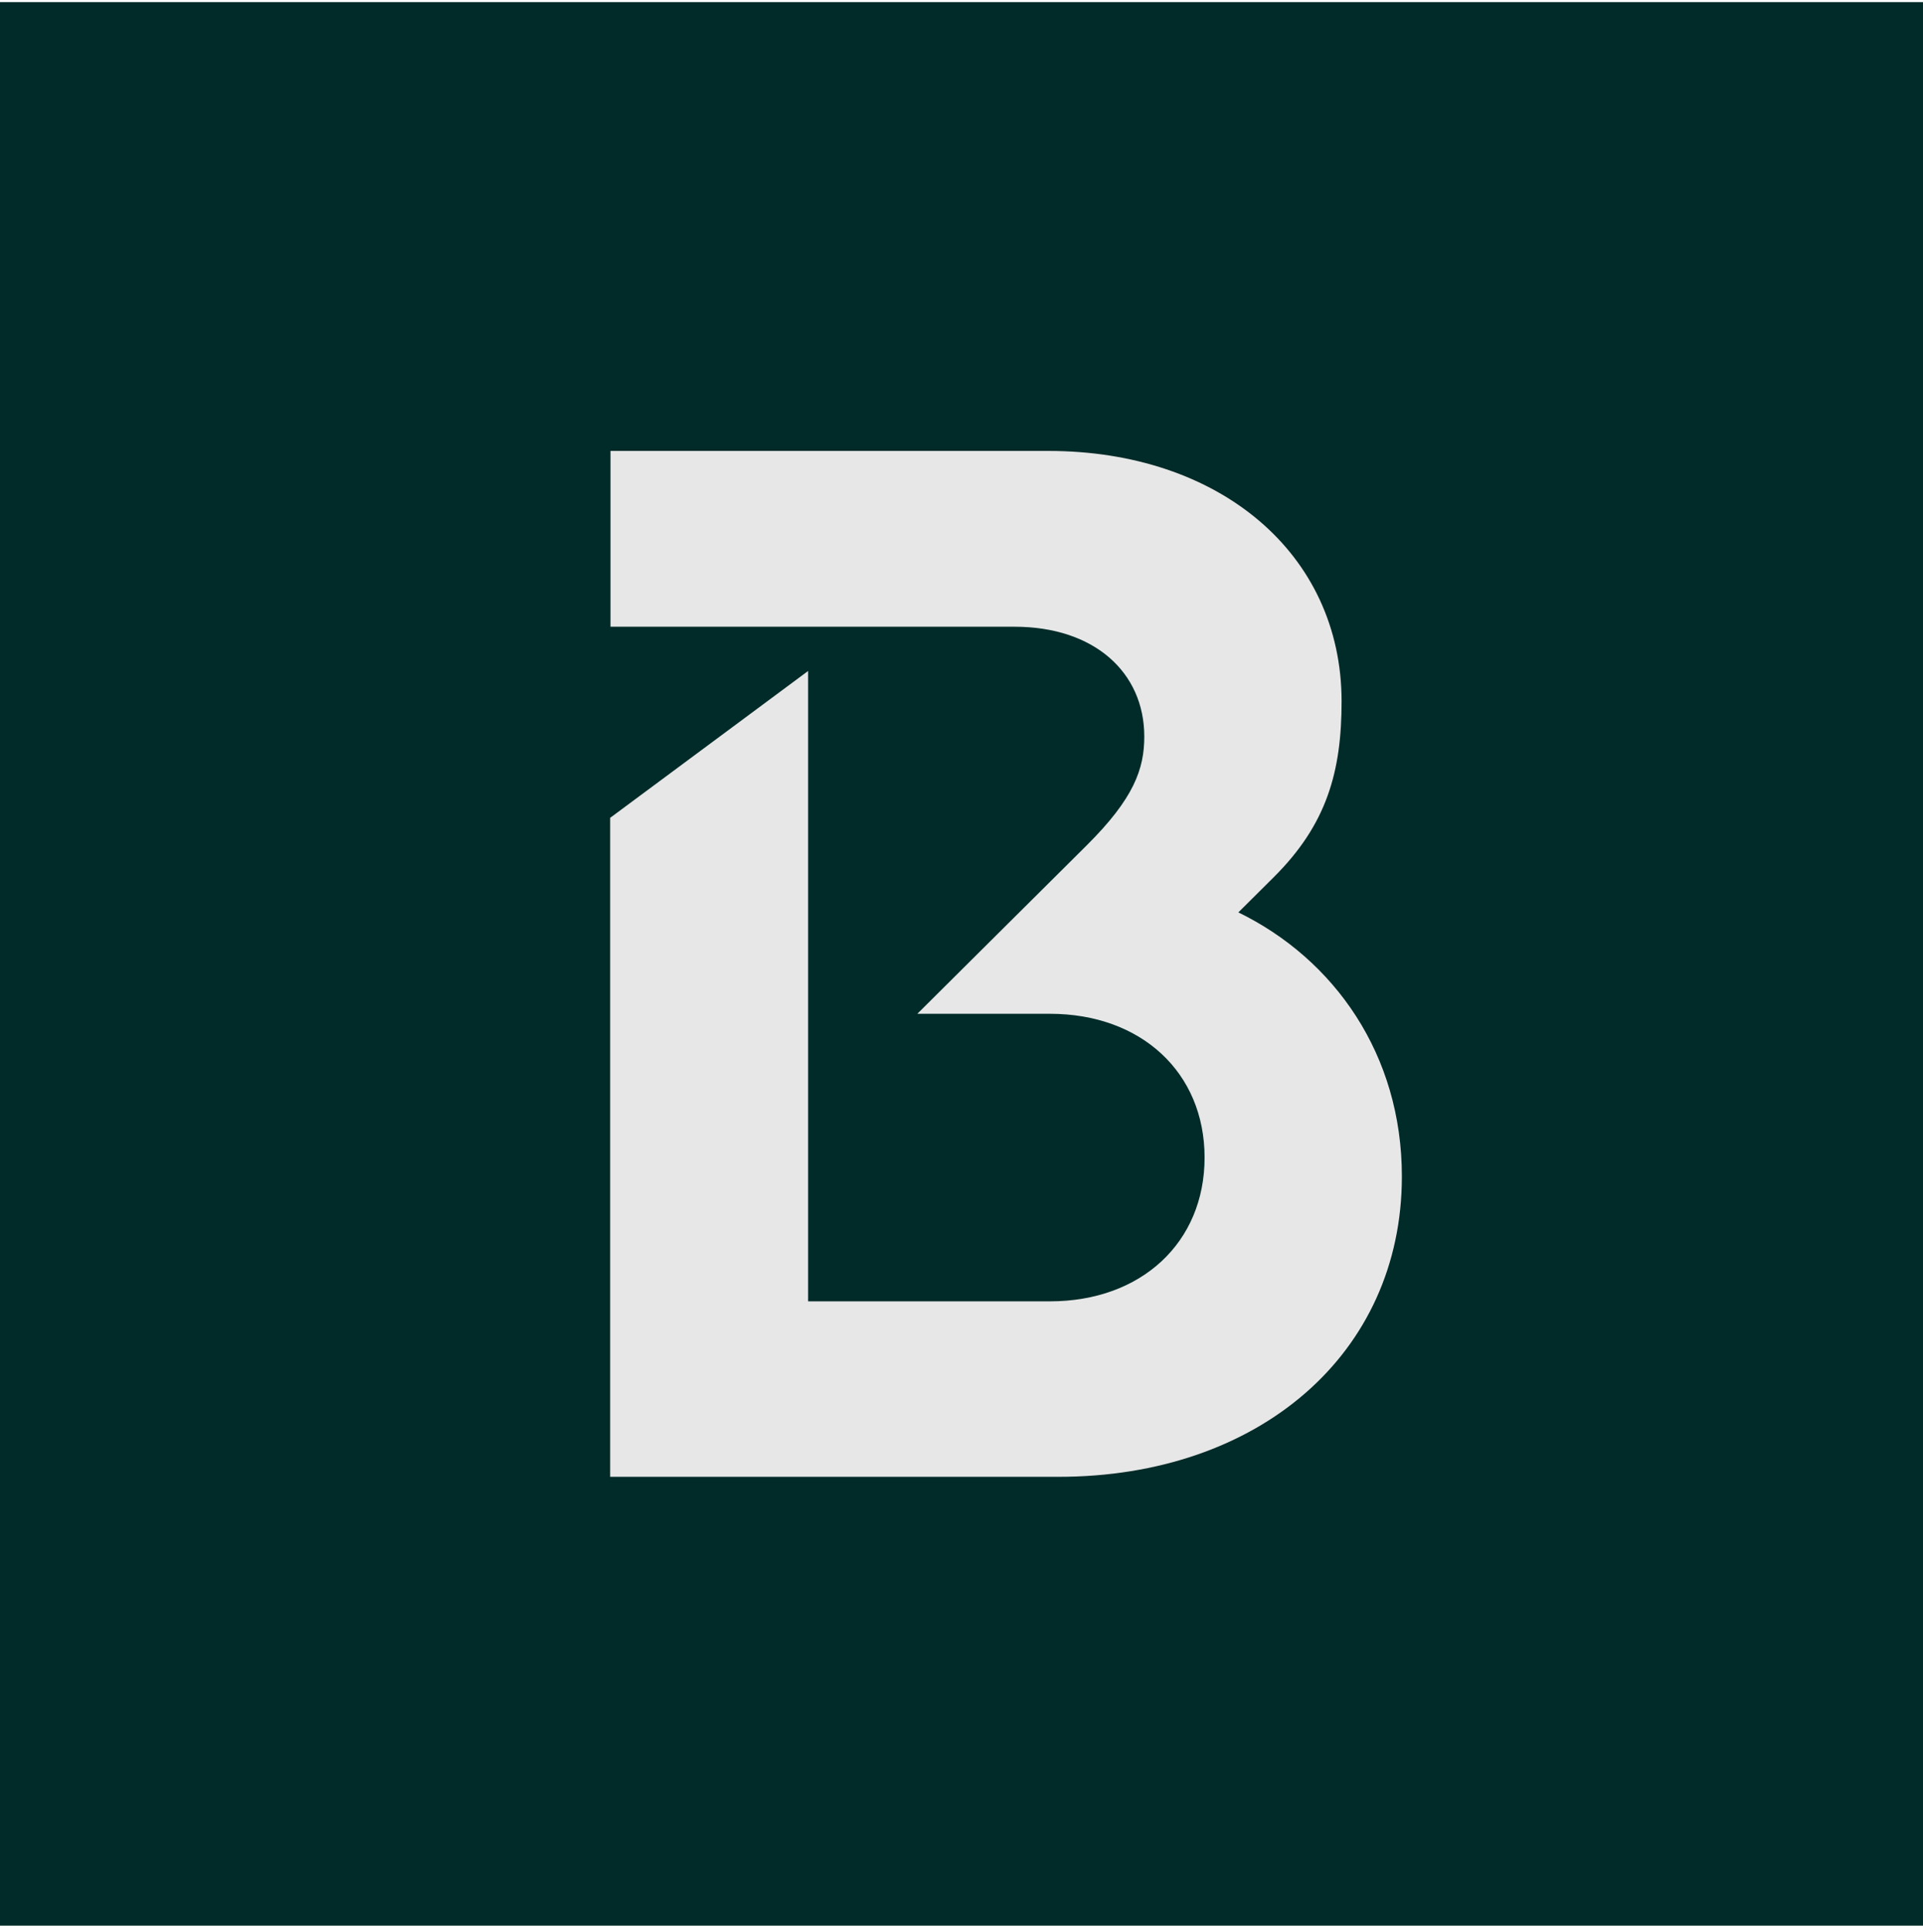 <svg width="224" height="225" viewBox="0 0 224 225" fill="none" xmlns="http://www.w3.org/2000/svg">
<rect y="0.246" width="224" height="224" fill="#002B28"/>
<path d="M71.114 95.21L94.132 78.138V151.544H122.298C132.925 151.544 140.315 144.708 140.315 134.801C140.315 124.894 132.925 118.058 122.298 118.058H106.854L126.6 98.427C132.079 92.98 133.292 89.544 133.292 85.779C133.292 78.285 127.446 72.984 118.18 72.984H71.114V52.512H122.114C142.044 52.512 156.274 64.466 156.274 81.684C156.274 89.873 154.545 96.015 148.368 102.156L144.25 106.25C155.428 111.697 163.297 122.811 163.297 136.994C163.297 157.649 146.64 171.979 123.291 171.979H71.077V95.21H71.114Z" fill="#E7E7E7"/>
</svg>
